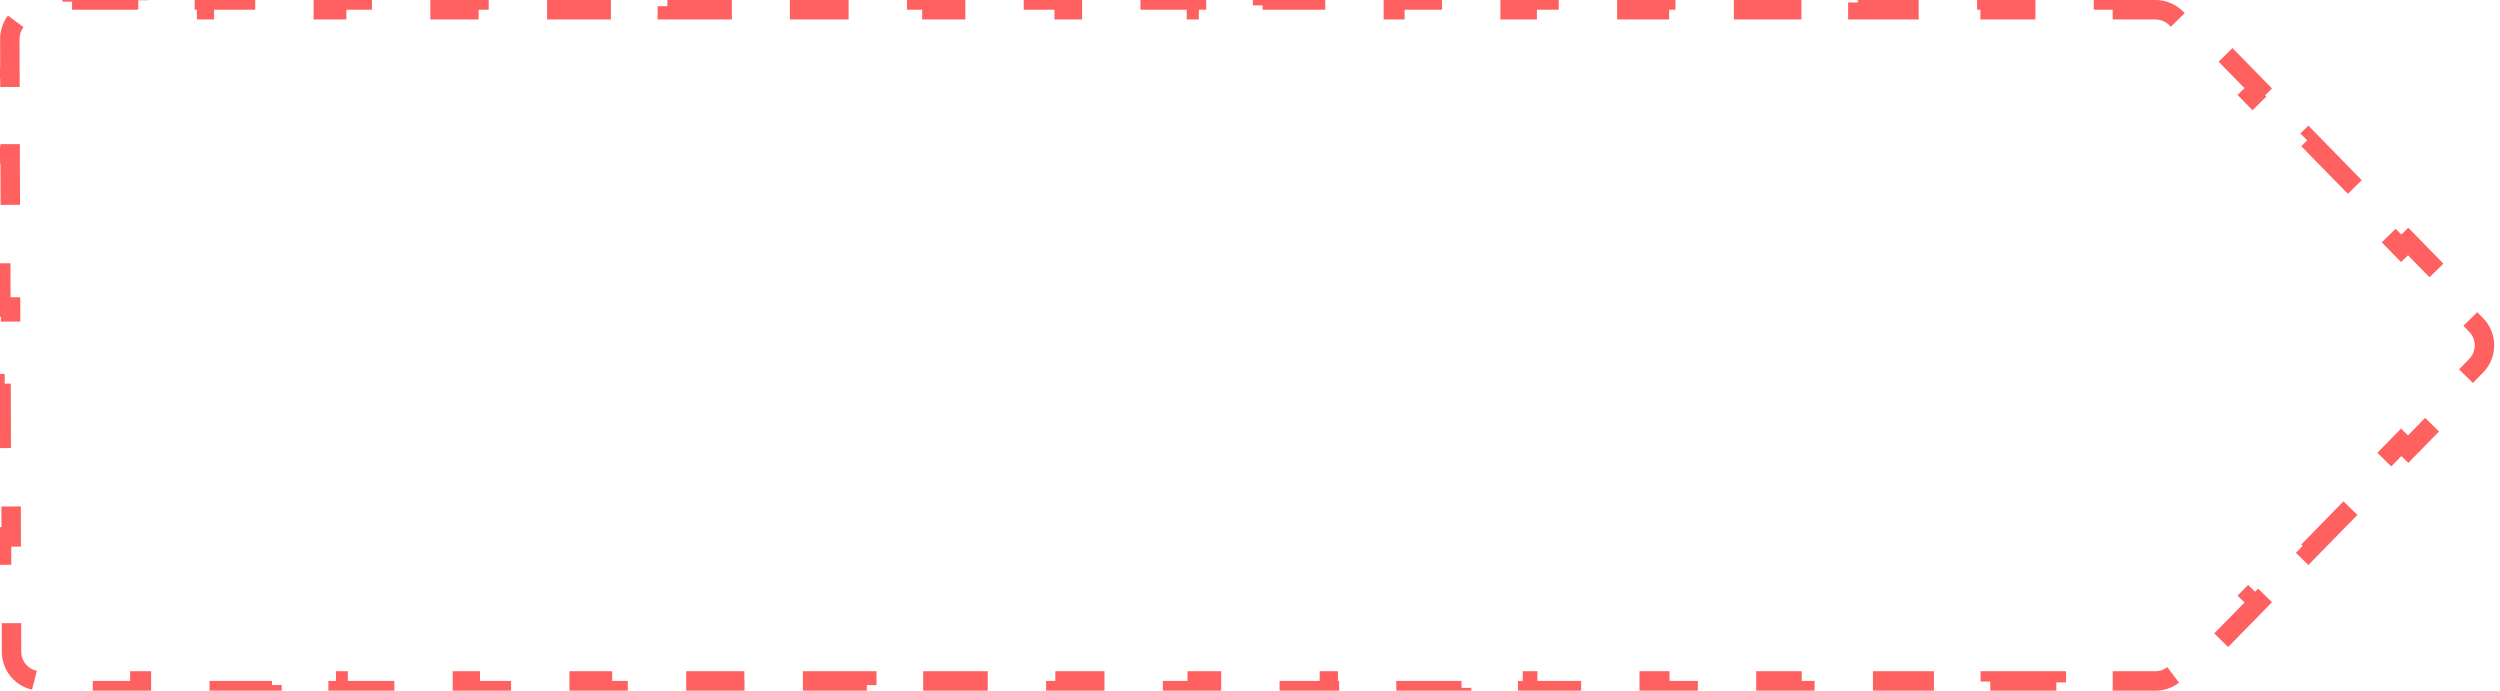 <svg width="257" height="71" viewBox="0 0 257 71" fill="none" xmlns="http://www.w3.org/2000/svg">
<path d="M218.184 0V1H221.584C222.391 1 223.163 1.325 223.728 1.902L226.296 4.527L227.011 3.828L232.148 9.078L231.433 9.777L236.57 15.027L237.284 14.328L242.421 19.578L241.706 20.277L246.843 25.527L247.558 24.828L252.695 30.078L251.98 30.777L254.548 33.402C255.689 34.568 255.689 36.432 254.548 37.598L251.98 40.223L252.695 40.922L247.558 46.172L246.843 45.473L241.706 50.723L242.421 51.422L237.284 56.672L236.57 55.973L231.433 61.223L232.148 61.922L227.011 67.172L226.296 66.473L223.728 69.098C223.163 69.675 222.391 70 221.584 70H218.187V71H211.393V70H204.599V71H197.806V70H191.012V71H184.218V70H177.425V71H170.631V70H163.837V71H157.044V70H150.25V71H143.456V70H136.663V71H129.869V70H123.075V71H116.282V70H109.488V71H102.694V70H95.901V71H89.107V70H82.313V71H75.52V70H68.726V71H61.932V70H55.139V71H48.345V70H41.551V71H34.758V70H27.964V71H21.17V70H14.377V71H7.583V70H4.186C2.533 70 1.191 68.662 1.186 67.008L1.175 63.069L0.175 63.072L0.153 55.194L1.153 55.192L1.132 47.314L0.132 47.317L0.11 39.439L1.11 39.436L1.099 35.497L1.088 31.561L0.088 31.564L0.066 23.692L1.066 23.689L1.044 15.817L0.044 15.819L0.022 7.947L1.022 7.944L1.011 4.008C1.007 2.348 2.351 1 4.011 1H7.411V0H14.21V1H21.009V0H27.808V1H34.607V0H41.406V1H48.206V0H55.005V1H61.804V0H68.603V1H75.402V0H82.201V1H89V0H95.799V1H102.599V0H109.398V1H116.197V0H122.996V1H129.795V0H136.594V1H143.393V0H150.193V1H156.992V0H163.791V1H170.59V0H177.389V1H184.188V0H190.987V1H197.787V0H204.586V1H211.385V0H218.184Z" stroke="#FF6161" stroke-width="2" stroke-dasharray="7 7"/>
</svg>
